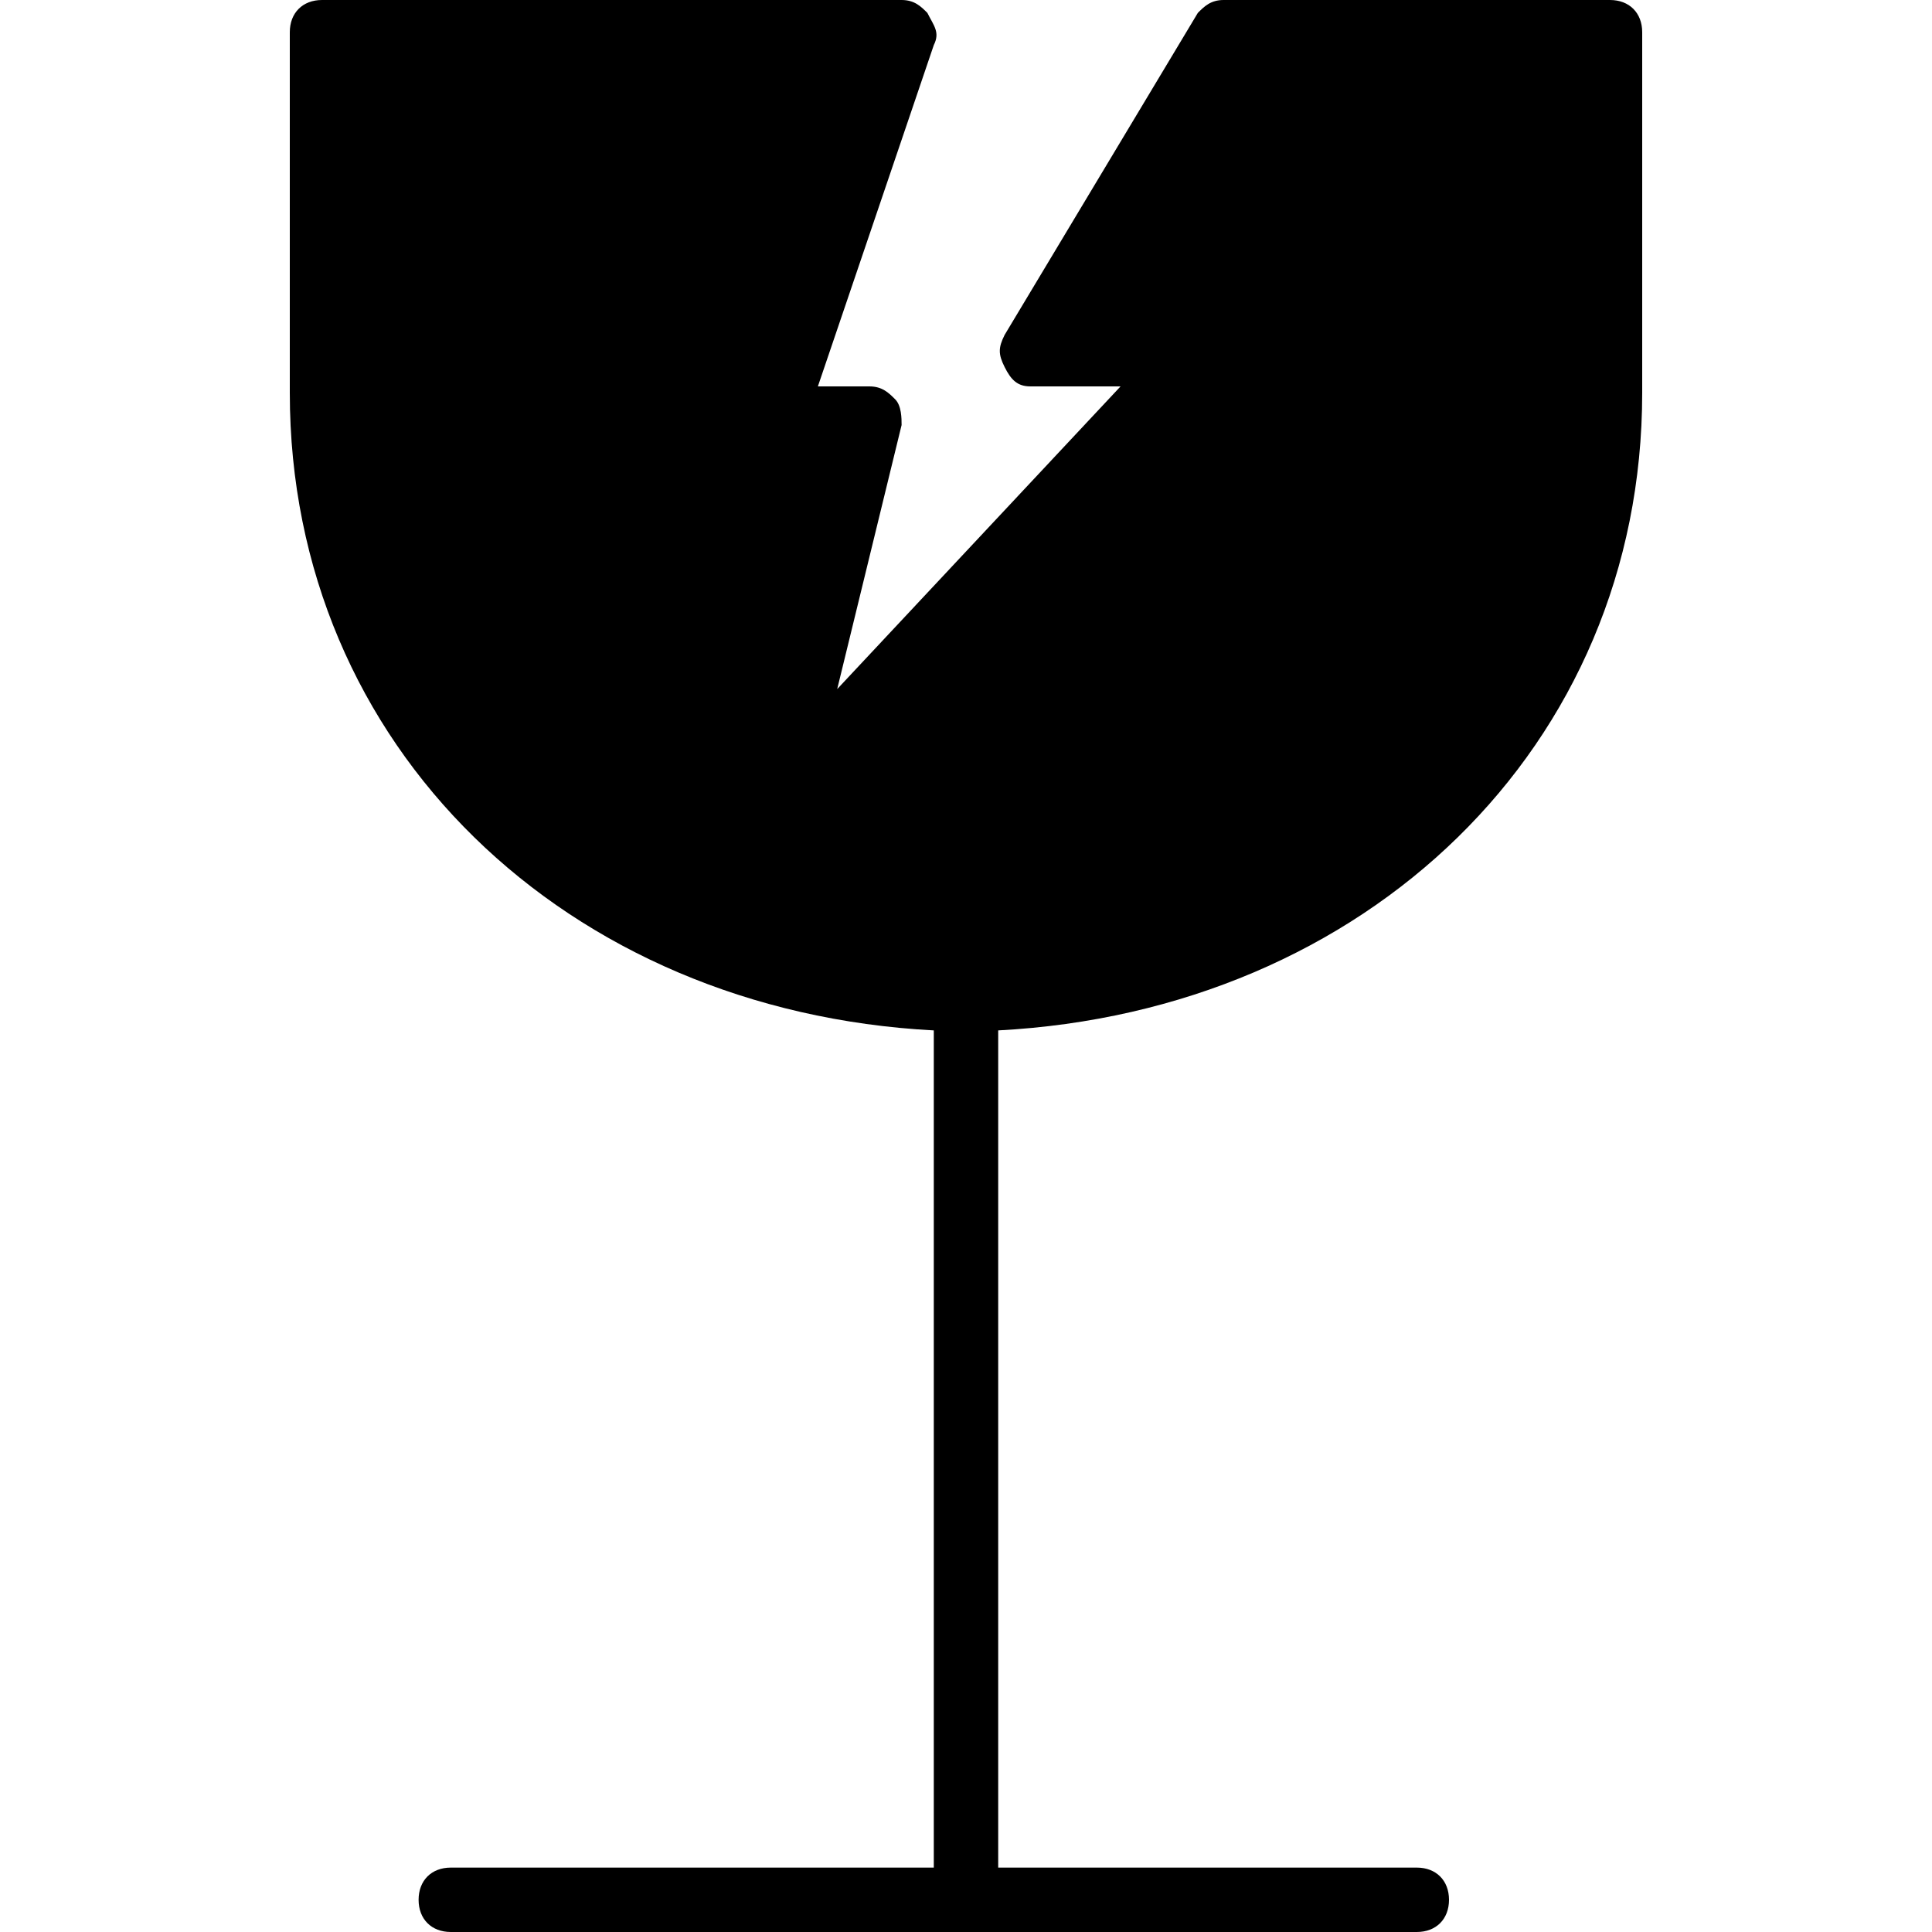 <?xml version="1.0" encoding="utf-8"?>
<!-- Generator: Adobe Illustrator 19.0.0, SVG Export Plug-In . SVG Version: 6.00 Build 0)  -->
<svg version="1.1" id="Layer_1" xmlns="http://www.w3.org/2000/svg" xmlns:xlink="http://www.w3.org/1999/xlink" x="0px" y="0px"
	 viewBox="0 0 30 30" style="enable-background:new 0 0 30 30;" xml:space="preserve">
<g>
	<path d="M25.5,6.1V0.5C25.5,0.2,25.3,0,25,0h-6c-0.2,0-0.3,0.1-0.4,0.2l-3,5c-0.1,0.2-0.1,0.3,0,0.5C15.7,5.9,15.8,6,16,6h1.4
		L13,10.7l1-4.1c0-0.1,0-0.3-0.1-0.4C13.8,6.1,13.7,6,13.5,6h-0.8l1.8-5.3c0.1-0.2,0-0.3-0.1-0.5C14.3,0.1,14.2,0,14,0H5
		C4.7,0,4.5,0.2,4.5,0.5v5.6c0,5.5,4.3,9.6,10,9.9c0,0,0,0,0,0v13H7c-0.3,0-0.5,0.2-0.5,0.5S6.7,30,7,30h15c0.3,0,0.5-0.2,0.5-0.5
		S22.3,29,22,29h-6.5V16c0,0,0,0,0,0C21.2,15.7,25.5,11.6,25.5,6.1z"/>
</g>
</svg>
